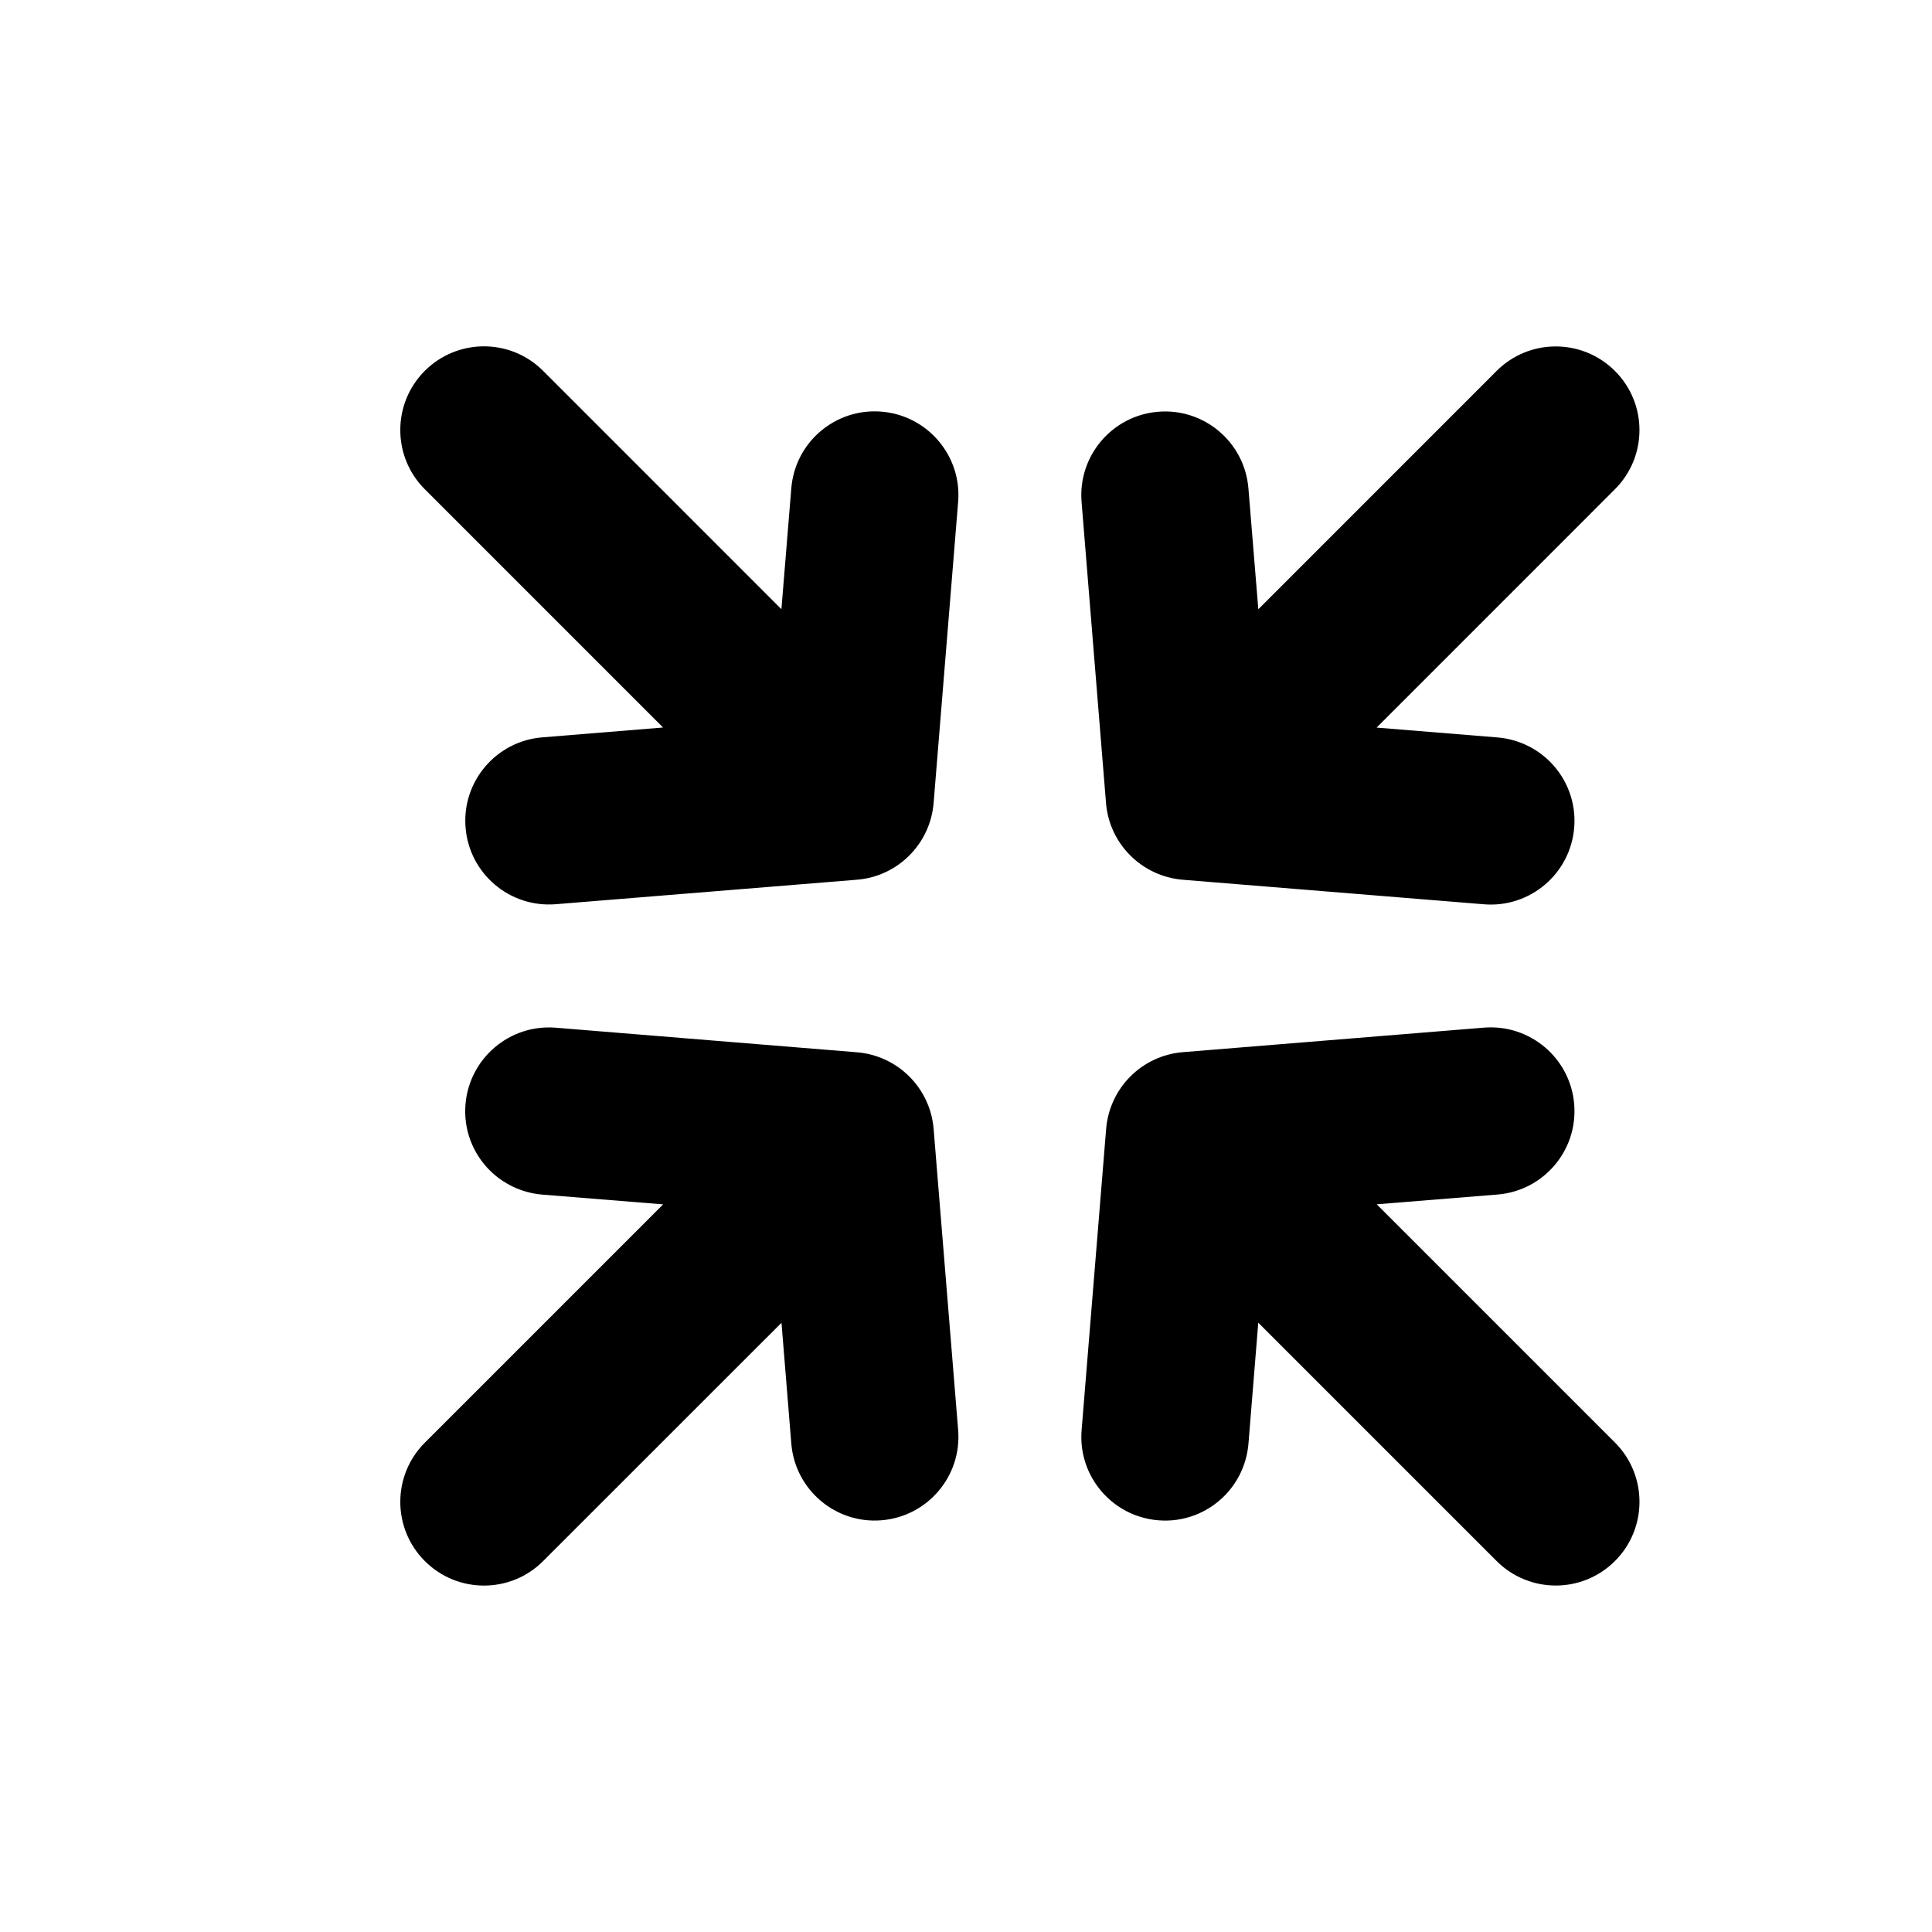 <?xml version="1.0" encoding="utf-8"?>
<!-- Generator: Adobe Illustrator 16.0.0, SVG Export Plug-In . SVG Version: 6.00 Build 0)  -->
<!DOCTYPE svg PUBLIC "-//W3C//DTD SVG 1.1//EN" "http://www.w3.org/Graphics/SVG/1.1/DTD/svg11.dtd">
<svg version="1.1" id="Layer_1" xmlns="http://www.w3.org/2000/svg" xmlns:xlink="http://www.w3.org/1999/xlink" x="0px" y="0px"
	 width="50px" height="50px" viewBox="314.5 -315.5 50 50" enable-background="new 314.5 -315.5 50 50" xml:space="preserve">
<path d="M356.295-275.101c-0.846,0.846-2.217,0.846-3.063,0l-6.168-6.168l-0.254,3.13c-0.045,0.533-0.277,1.006-0.627,1.357
	c-0.434,0.434-1.049,0.682-1.707,0.627c-1.193-0.097-2.082-1.143-1.984-2.334l0.635-7.797c0.088-1.059,0.926-1.896,1.982-1.984
	l7.797-0.635c1.191-0.095,2.238,0.791,2.334,1.985c0.098,1.191-0.791,2.236-1.982,2.334l-3.129,0.253l6.168,6.168
	C357.141-277.318,357.141-275.946,356.295-275.101z M337.313-304.847c-0.658-0.054-1.273,0.193-1.707,0.627
	c-0.352,0.351-0.582,0.822-0.627,1.355l-0.256,3.131l-6.166-6.167c-0.846-0.848-2.217-0.847-3.063-0.002
	c-0.846,0.848-0.846,2.219,0,3.064l6.166,6.167l-3.129,0.255c-1.191,0.098-2.08,1.143-1.982,2.334
	c0.096,1.193,1.141,2.08,2.334,1.984l7.797-0.634c1.055-0.086,1.895-0.927,1.982-1.985l0.635-7.797
	C339.393-303.704,338.506-304.749,337.313-304.847z M336.678-288.267l-7.797-0.636c-1.191-0.096-2.236,0.792-2.334,1.984
	c-0.055,0.659,0.193,1.273,0.627,1.707c0.352,0.35,0.826,0.583,1.357,0.628l3.131,0.253l-6.168,6.168
	c-0.846,0.846-0.846,2.217,0,3.063s2.217,0.847,3.063,0l6.168-6.166l0.254,3.128c0.098,1.192,1.143,2.08,2.334,1.983
	c1.195-0.098,2.08-1.143,1.984-2.334l-0.635-7.797C338.574-287.341,337.736-288.18,336.678-288.267z M345.109-292.732l7.797,0.635
	c1.191,0.097,2.236-0.791,2.334-1.983c0.055-0.66-0.193-1.273-0.627-1.708c-0.352-0.35-0.822-0.582-1.355-0.627l-3.131-0.255
	l6.166-6.167c0.848-0.846,0.848-2.217,0.002-3.062c-0.848-0.847-2.219-0.847-3.064,0l-6.166,6.167l-0.256-3.129
	c-0.098-1.193-1.143-2.081-2.334-1.983c-1.193,0.097-2.08,1.142-1.984,2.333l0.633,7.798
	C343.211-293.659,344.051-292.821,345.109-292.732z"/>
</svg>
